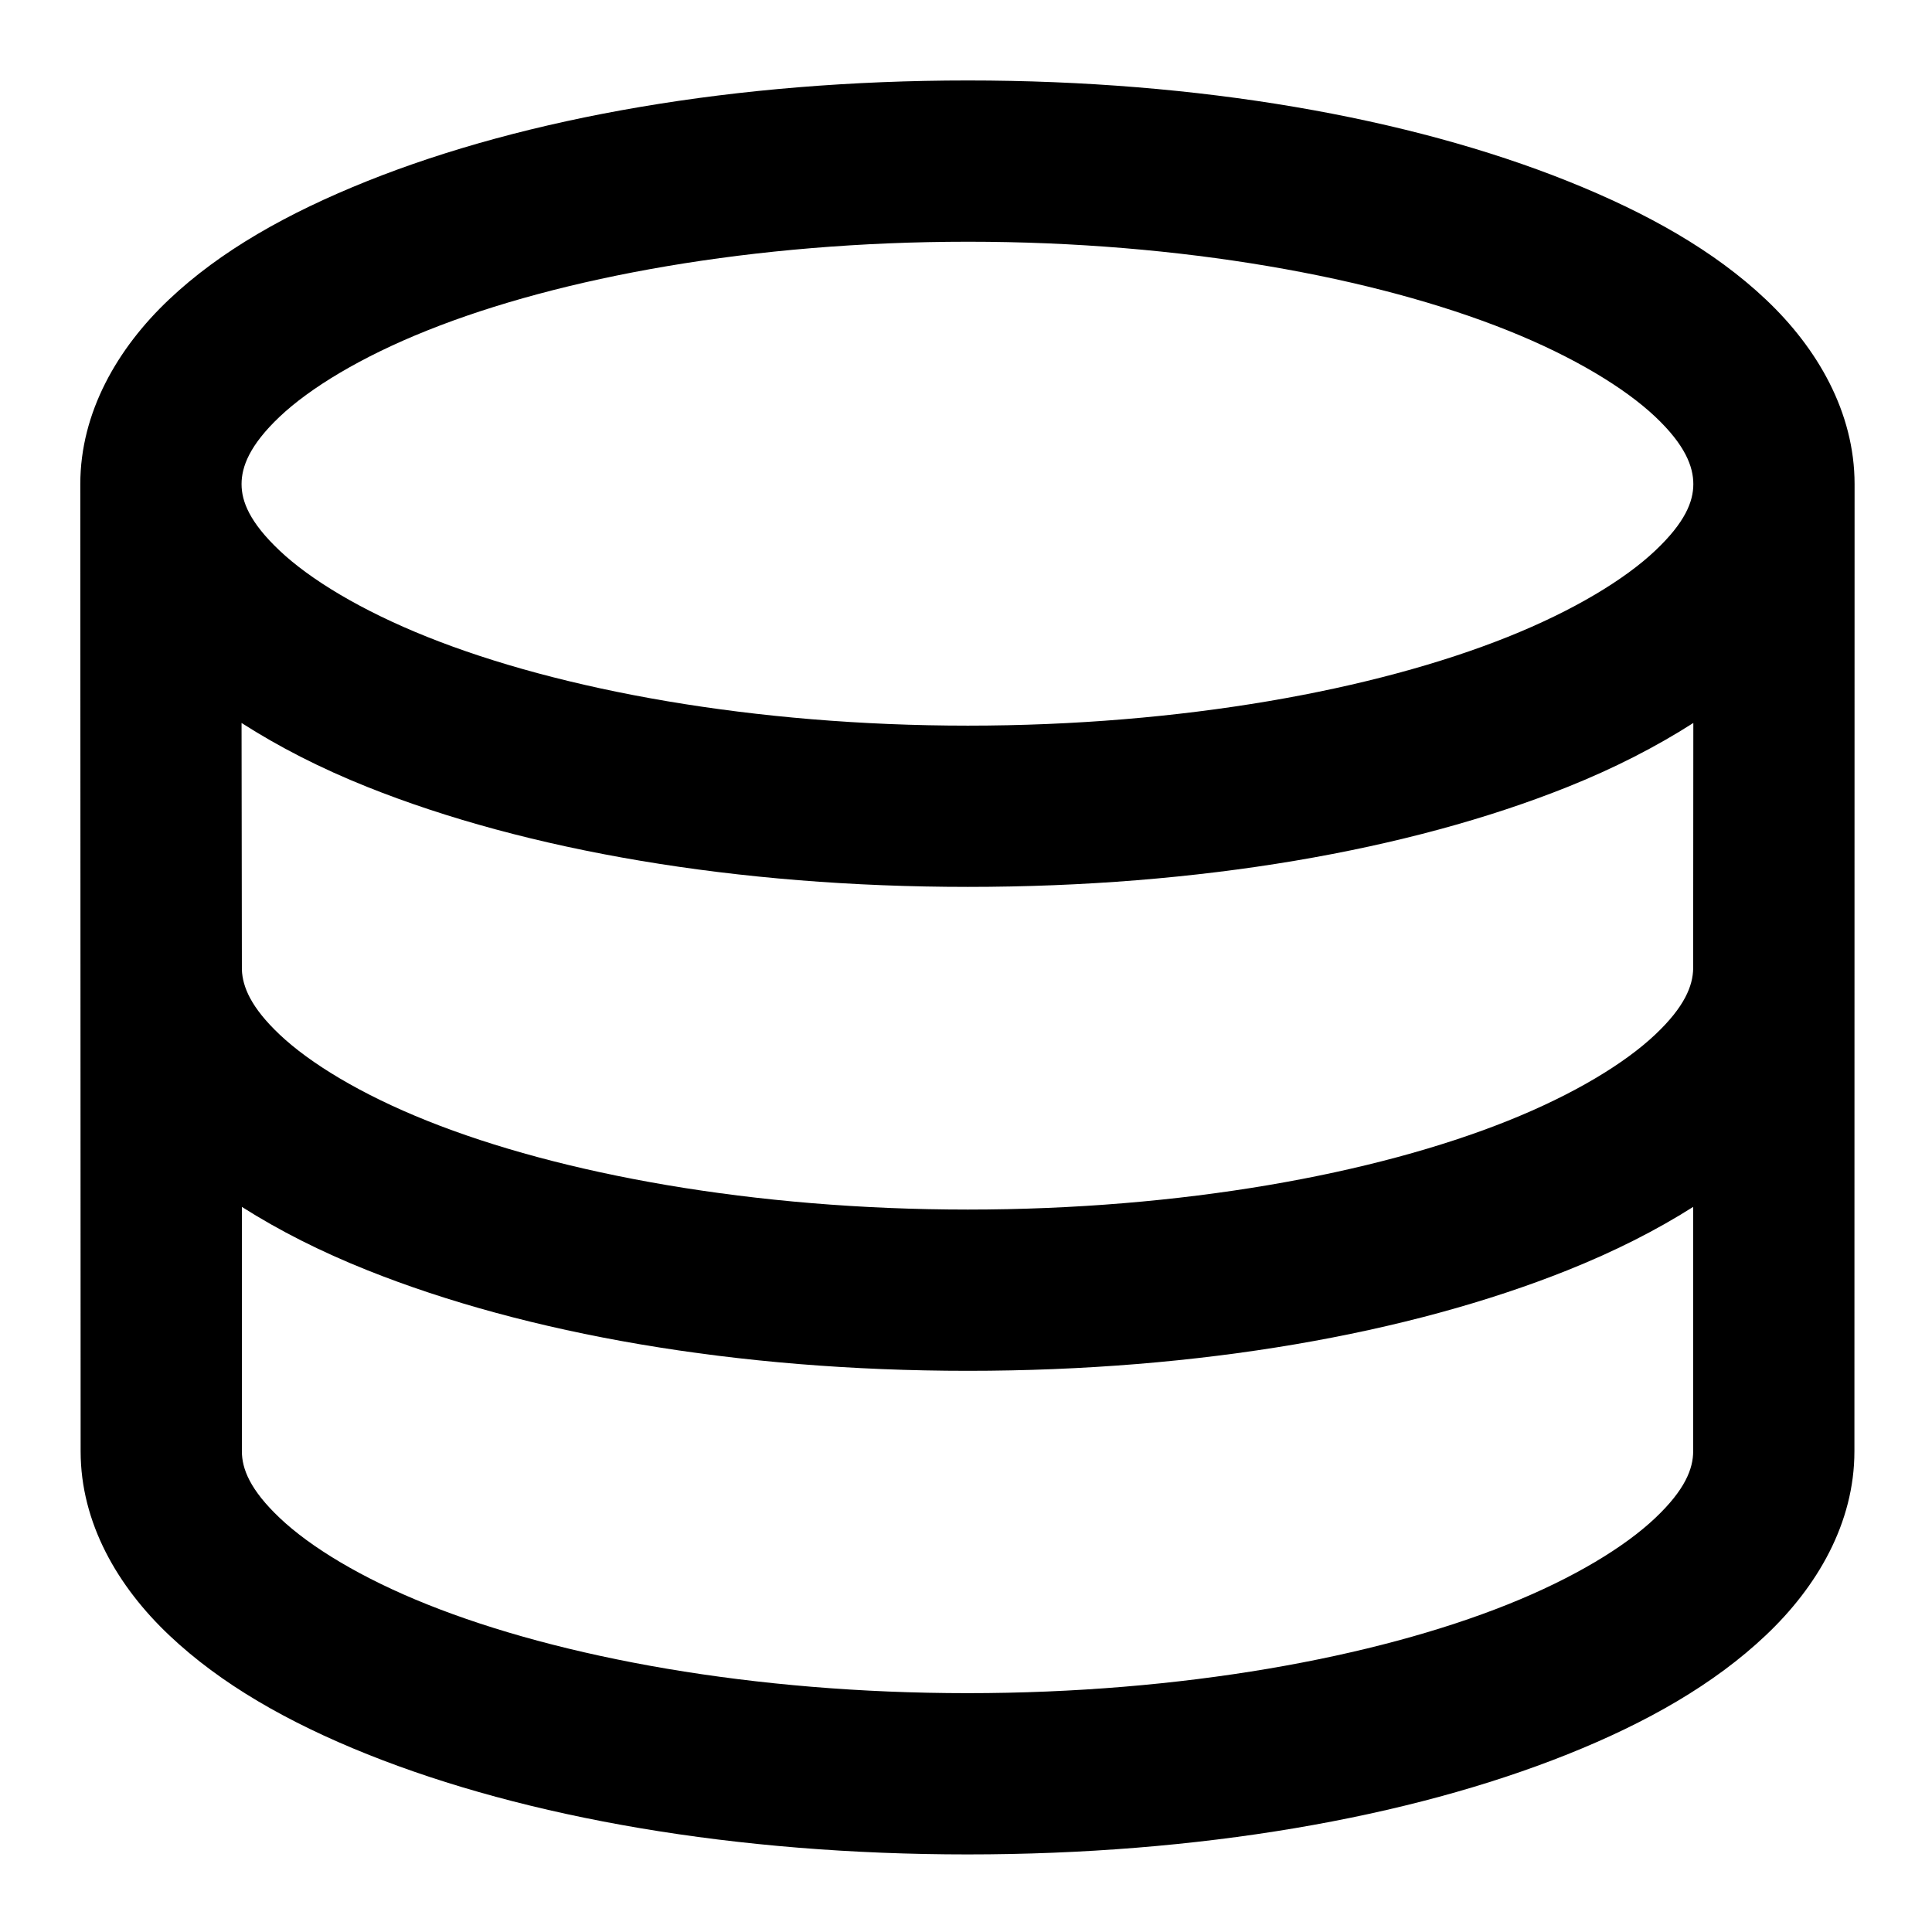 <svg height='100px' width='100px'  fill="#000000" xmlns:dc="http://purl.org/dc/elements/1.1/" xmlns:cc="http://creativecommons.org/ns#" xmlns:rdf="http://www.w3.org/1999/02/22-rdf-syntax-ns#" xmlns:svg="http://www.w3.org/2000/svg" xmlns="http://www.w3.org/2000/svg" xmlns:sodipodi="http://sodipodi.sourceforge.net/DTD/sodipodi-0.dtd" xmlns:inkscape="http://www.inkscape.org/namespaces/inkscape" viewBox="0 0 6.35 6.35" version="1.1" x="0px" y="0px"><g transform="translate(0,-290.65)"><path style="color:#000000;font-style:normal;font-variant:normal;font-weight:normal;font-stretch:normal;font-size:medium;line-height:normal;font-family:sans-serif;font-variant-ligatures:normal;font-variant-position:normal;font-variant-caps:normal;font-variant-numeric:normal;font-variant-alternates:normal;font-feature-settings:normal;text-indent:0;text-align:start;text-decoration:none;text-decoration-line:none;text-decoration-style:solid;text-decoration-color:#000000;letter-spacing:normal;word-spacing:normal;text-transform:none;writing-mode:lr-tb;direction:ltr;text-orientation:mixed;dominant-baseline:auto;baseline-shift:baseline;text-anchor:start;white-space:normal;shape-padding:0;clip-rule:nonzero;display:inline;overflow:visible;visibility:visible;opacity:1;isolation:auto;mix-blend-mode:normal;color-interpolation:sRGB;color-interpolation-filters:linearRGB;solid-color:#000000;solid-opacity:1;vector-effect:none;fill:#000000;fill-opacity:1;fill-rule:evenodd;stroke:none;stroke-width:2;stroke-linecap:butt;stroke-linejoin:round;stroke-miterlimit:4;stroke-dasharray:none;stroke-dashoffset:0;stroke-opacity:1;paint-order:stroke fill markers;color-rendering:auto;image-rendering:auto;shape-rendering:auto;text-rendering:auto;enable-background:accumulate" d="m 12.004,0.998 c -2.87,0 -5.477,0.459 -7.449,1.248 -0.986,0.395 -1.821,0.865 -2.459,1.469 C 1.458,4.318 0.996,5.114 0.996,6.004 L 1,18 c 2e-7,0.89 0.461,1.68 1.1,2.283 0.638,0.604 1.471,1.08 2.457,1.475 C 6.529,22.547 9.13,23 12,23 c 2.87,0 5.471,-0.453 7.443,-1.242 0.986,-0.394 1.819,-0.871 2.457,-1.475 C 22.539,19.68 23,18.89 23,18 L 23.002,6.004 C 23.002,5.114 22.541,4.318 21.902,3.715 21.264,3.111 20.43,2.641 19.443,2.246 17.471,1.457 14.873,0.998 12.004,0.998 Z m 0,2 c 2.653,0 5.049,0.441 6.695,1.1 0.823,0.329 1.456,0.717 1.83,1.07 0.374,0.353 0.473,0.621 0.473,0.836 -1e-6,0.215 -0.099,0.473 -0.473,0.826 -0.374,0.354 -1.007,0.741 -1.83,1.07 C 17.052,8.559 14.657,9 12.004,9 9.351,9 6.948,8.559 5.301,7.9 4.477,7.571 3.843,7.184 3.469,6.83 3.095,6.477 2.996,6.218 2.996,6.004 2.996,5.79 3.095,5.522 3.469,5.168 3.843,4.814 4.477,4.427 5.301,4.098 6.948,3.439 9.351,2.998 12.004,2.998 Z m -9.008,5.969 C 3.46,9.264 3.977,9.529 4.555,9.76 6.527,10.549 9.134,11 12.004,11 c 2.87,0 5.467,-0.451 7.439,-1.24 0.577,-0.231 1.094,-0.496 1.559,-0.793 L 21,12.014 c -0.004,0.212 -0.105,0.473 -0.471,0.818 -0.374,0.354 -1.007,0.741 -1.83,1.07 -1.647,0.659 -4.042,1.1 -6.695,1.1 -2.653,0 -5.056,-0.441 -6.703,-1.1 C 4.477,13.573 3.843,13.186 3.469,12.832 3.112,12.495 3.009,12.239 3,12.029 Z M 3,14.969 c 0.463,0.294 0.979,0.555 1.555,0.785 1.972,0.789 4.58,1.248 7.449,1.248 2.87,0 5.467,-0.459 7.439,-1.248 C 20.02,15.523 20.536,15.263 21,14.969 V 18 c 0,0.215 -0.099,0.477 -0.473,0.83 -0.374,0.354 -1.005,0.741 -1.828,1.07 C 17.052,20.559 14.653,21 12,21 9.347,21 6.948,20.559 5.301,19.9 4.477,19.571 3.847,19.184 3.473,18.83 3.099,18.477 3,18.215 3,18 Z" transform="matrix(0.265,0,0,0.265,0,290.65)"></path></g></svg>
